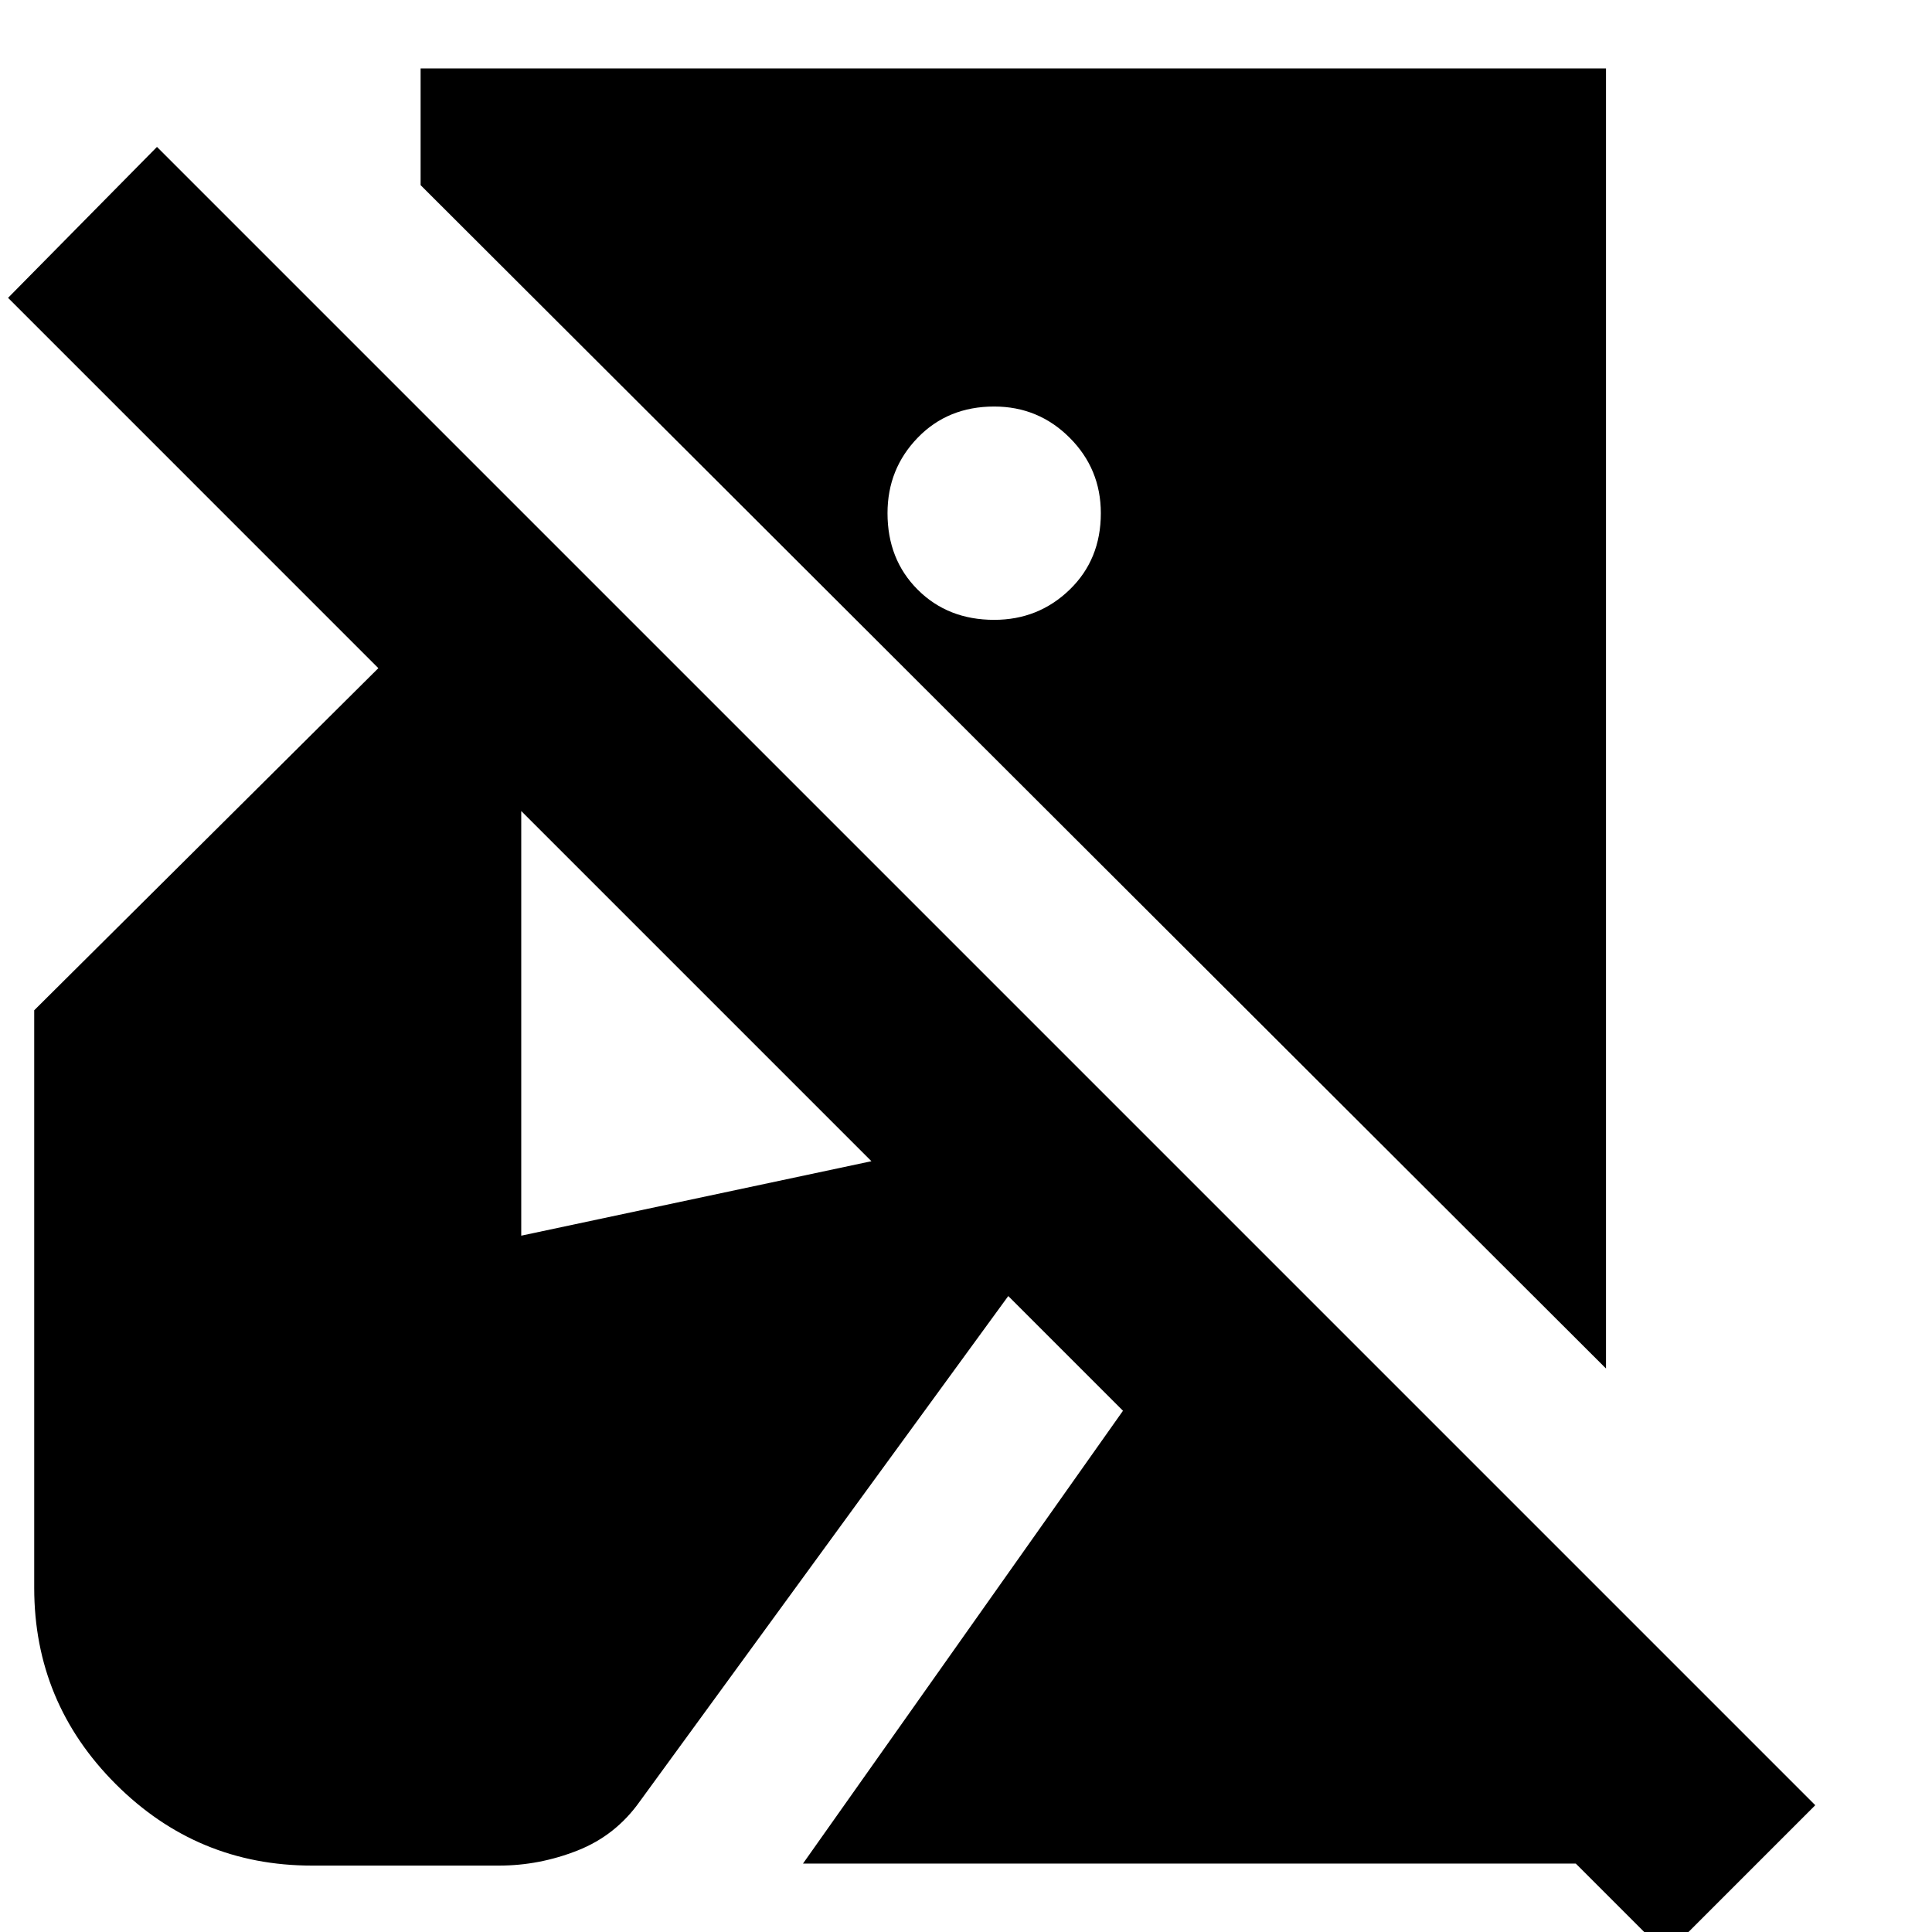 <svg xmlns="http://www.w3.org/2000/svg" height="24" viewBox="0 -960 960 960" width="24"><path d="m828 11-45-45H399l159-225-57-57L318-65q-12 17-31 24.5T248-33h-93q-57 0-97.5-40.5T17-171v-287l171-170L4-812l74-75L902-63l-74 74Zm-30-291L209-868v-58h589v646ZM494-652q22 0 37.5-15t15.5-38q0-22-15.5-37.5T494-758q-23 0-38 15.5T441-705q0 23 15 38t38 15ZM259-346l174-37-174-174v211Z"/></svg>